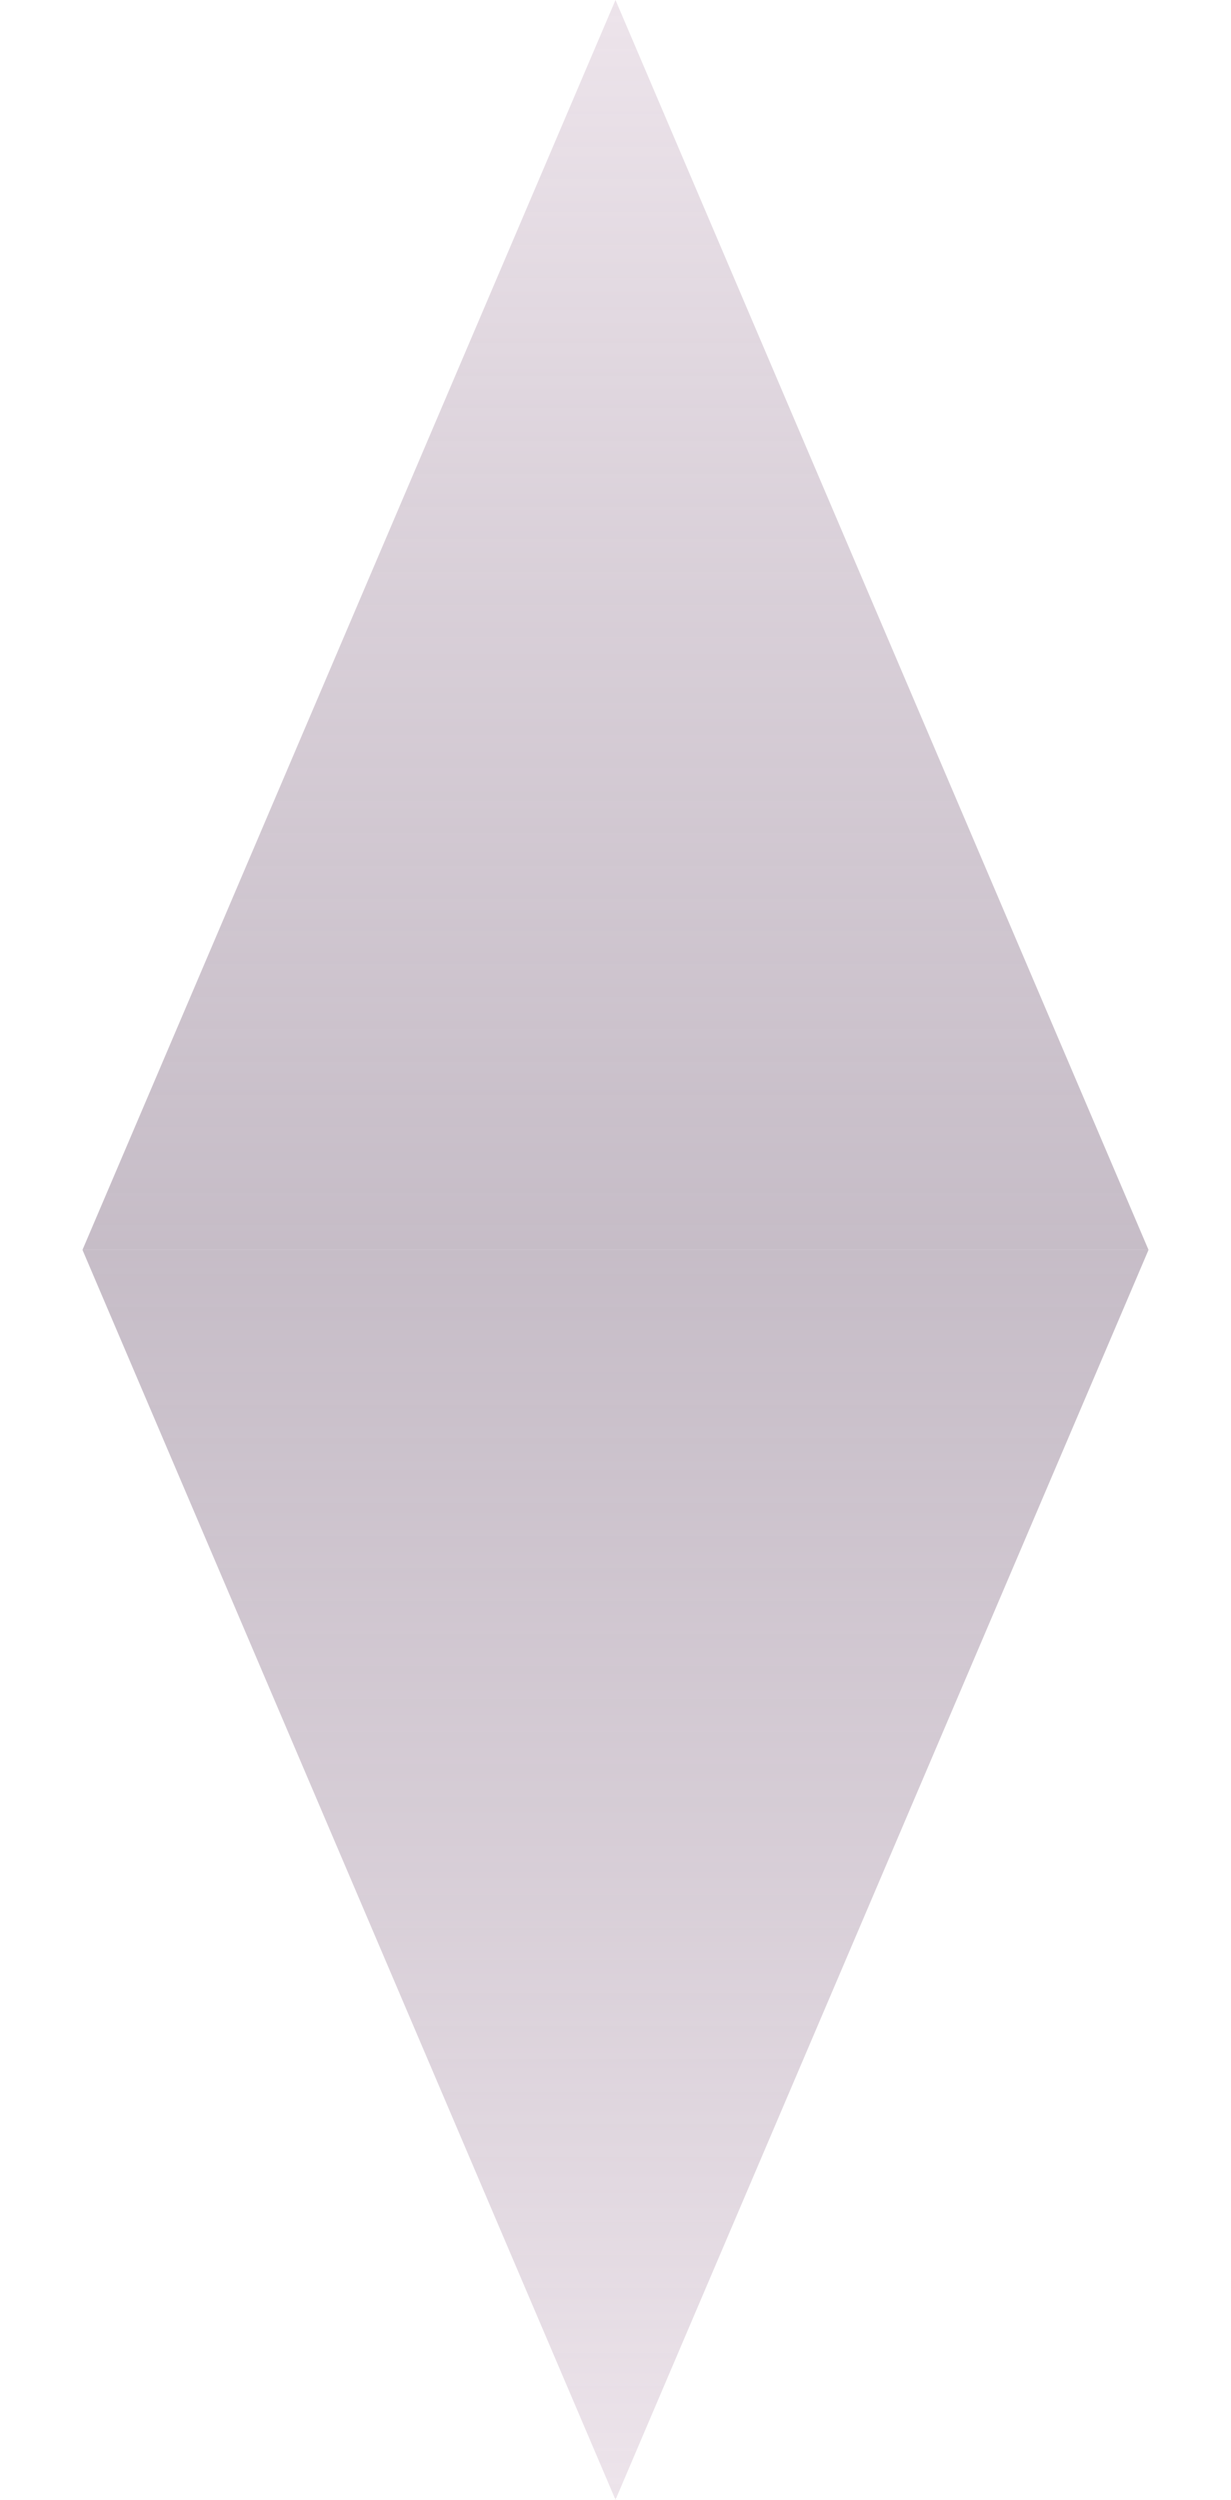 <svg width="34" height="69" viewBox="0 0 34 69" fill="none" xmlns="http://www.w3.org/2000/svg">
<path d="M17 0L31.722 34.5H2.278L17 0Z" fill="url(#paint0_linear_44_183)"/>
<path d="M17 69L2.278 34.5L31.722 34.5L17 69Z" fill="url(#paint1_linear_44_183)"/>
<defs>
<linearGradient id="paint0_linear_44_183" x1="17" y1="0" x2="17" y2="46" gradientUnits="userSpaceOnUse">
<stop stop-color="#EDE4EB"/>
<stop offset="1" stop-color="#ACA0AE" stop-opacity="0.8"/>
</linearGradient>
<linearGradient id="paint1_linear_44_183" x1="17" y1="69" x2="17" y2="23" gradientUnits="userSpaceOnUse">
<stop stop-color="#EDE4EB"/>
<stop offset="1" stop-color="#ACA0AE" stop-opacity="0.8"/>
</linearGradient>
</defs>
</svg>
